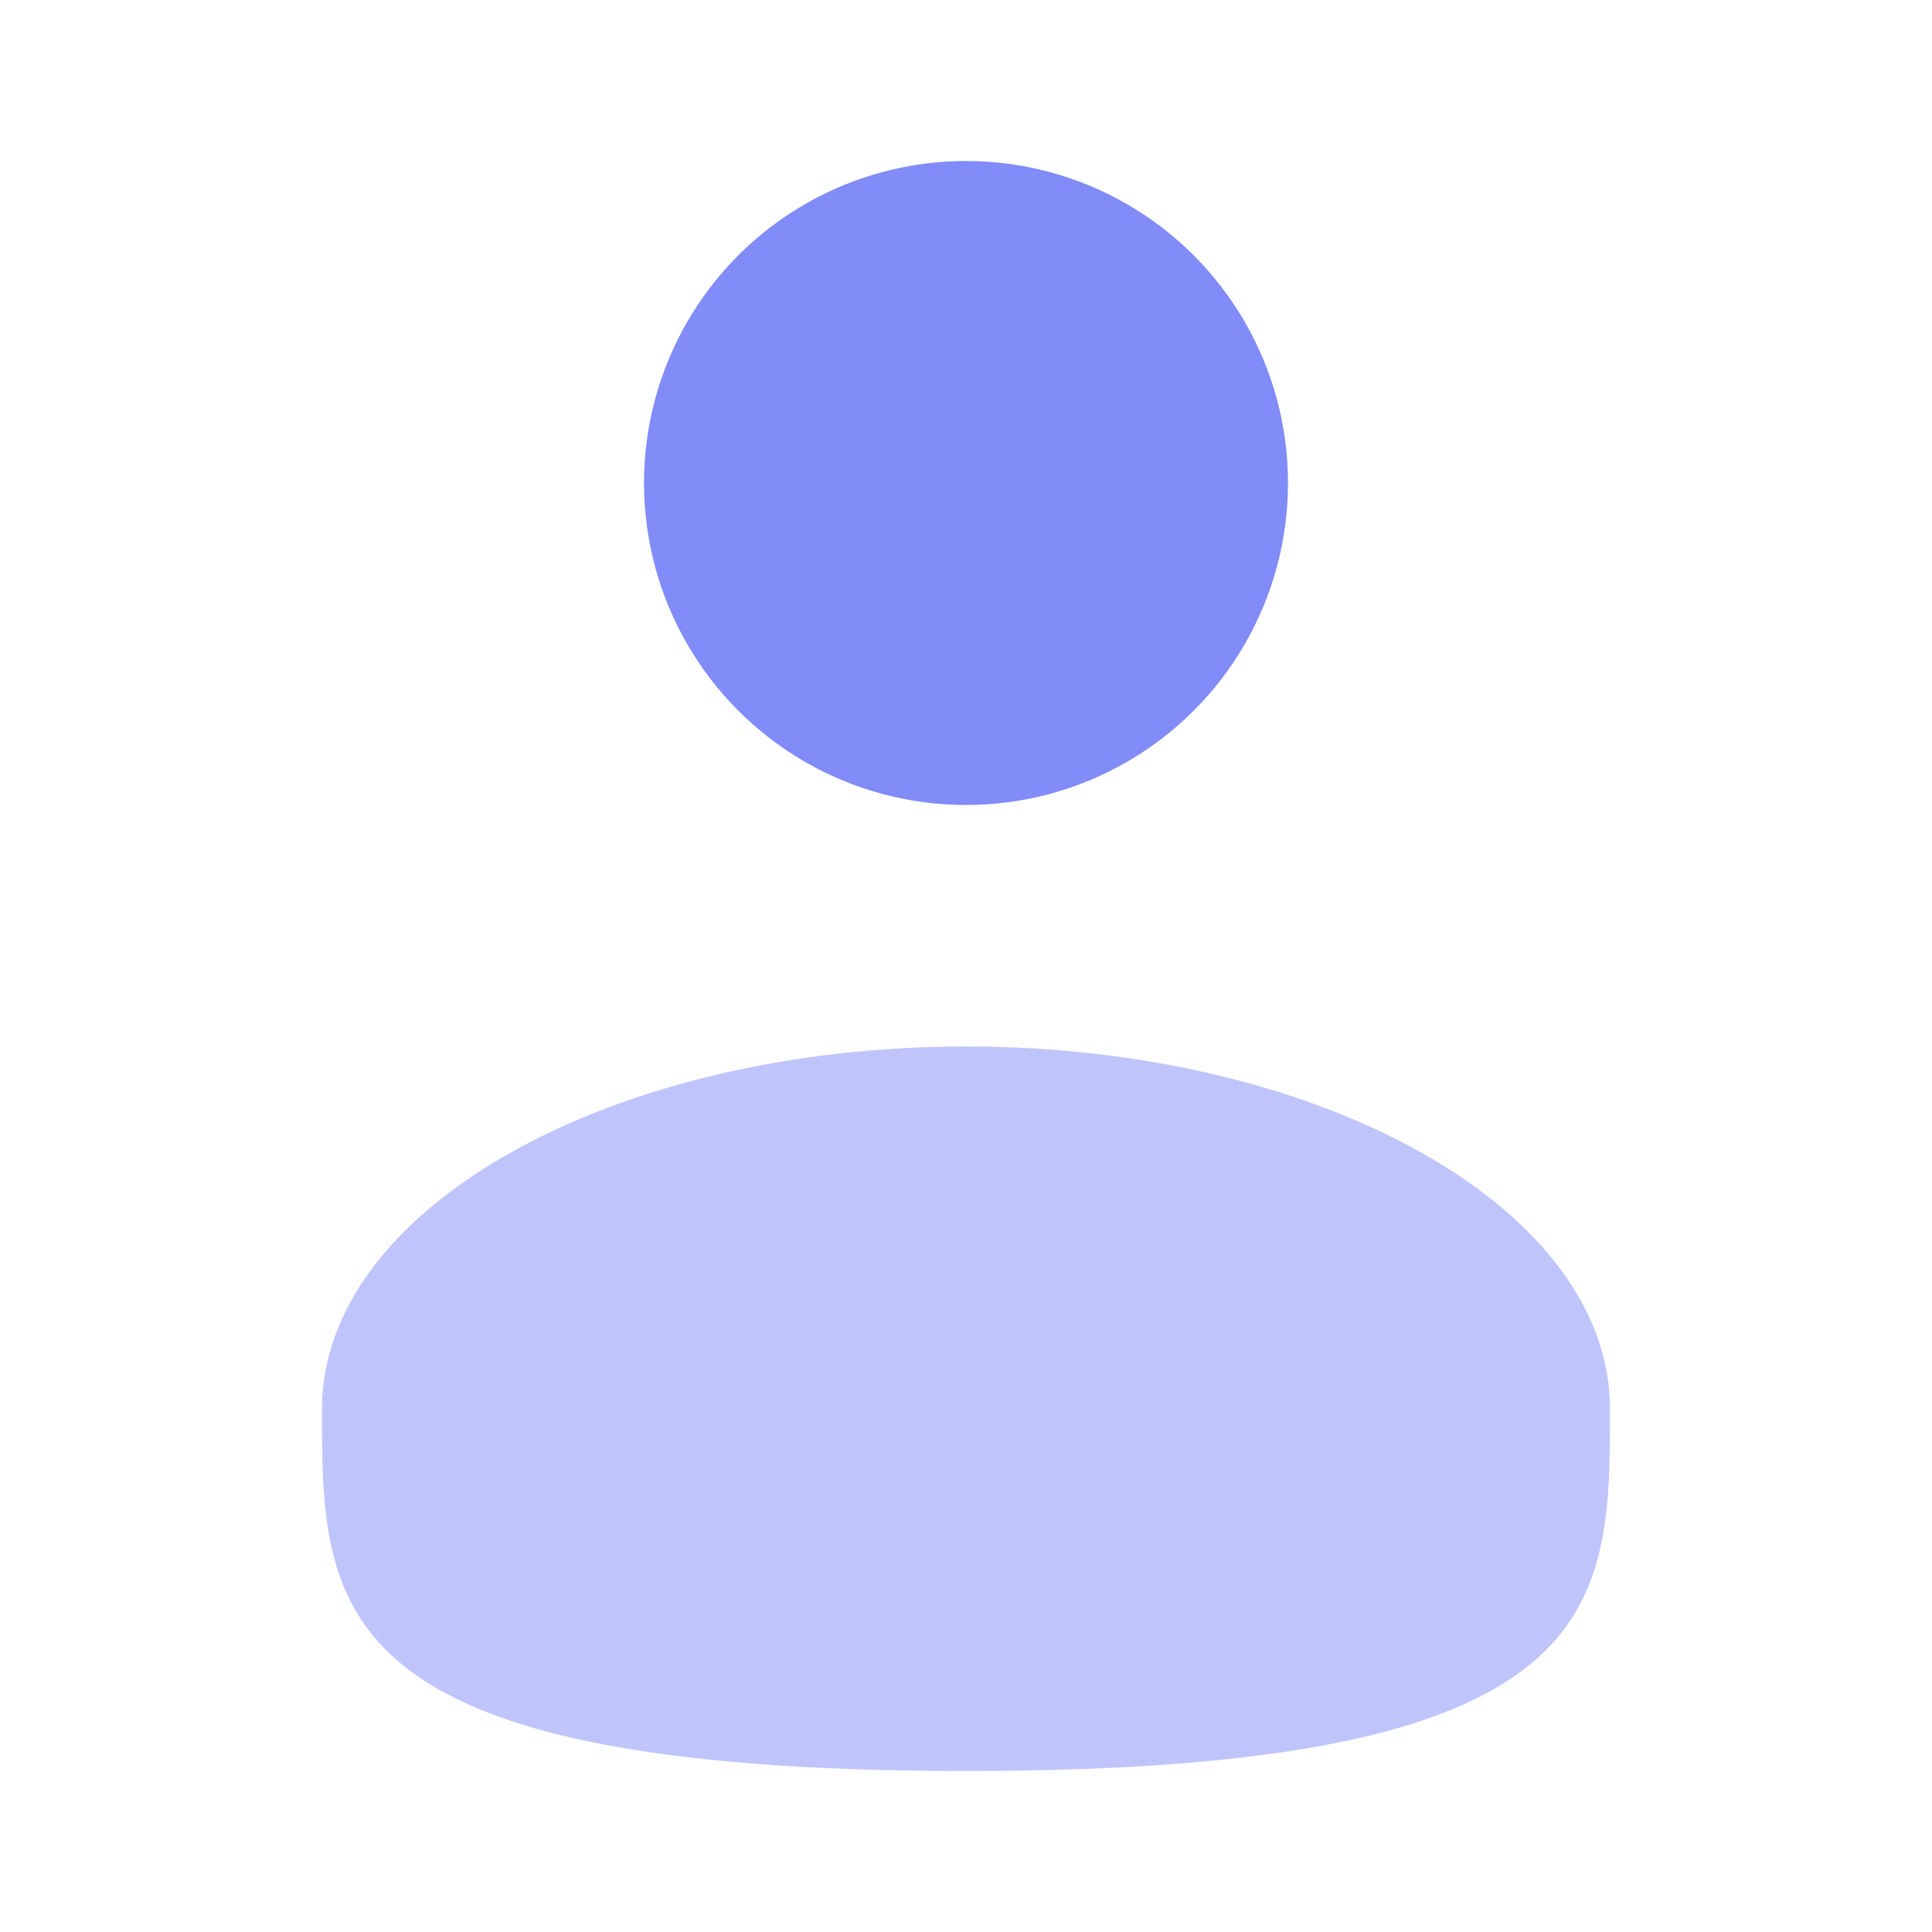 <svg xmlns="http://www.w3.org/2000/svg" width="32" height="32" viewBox="0 0 24 24"><g fill="#818cf8"><circle cx="12" cy="6" r="4"/><path d="M20 17.5c0 2.485 0 4.5-8 4.5s-8-2.015-8-4.5S7.582 13 12 13s8 2.015 8 4.5Z" opacity=".5"/></g></svg>